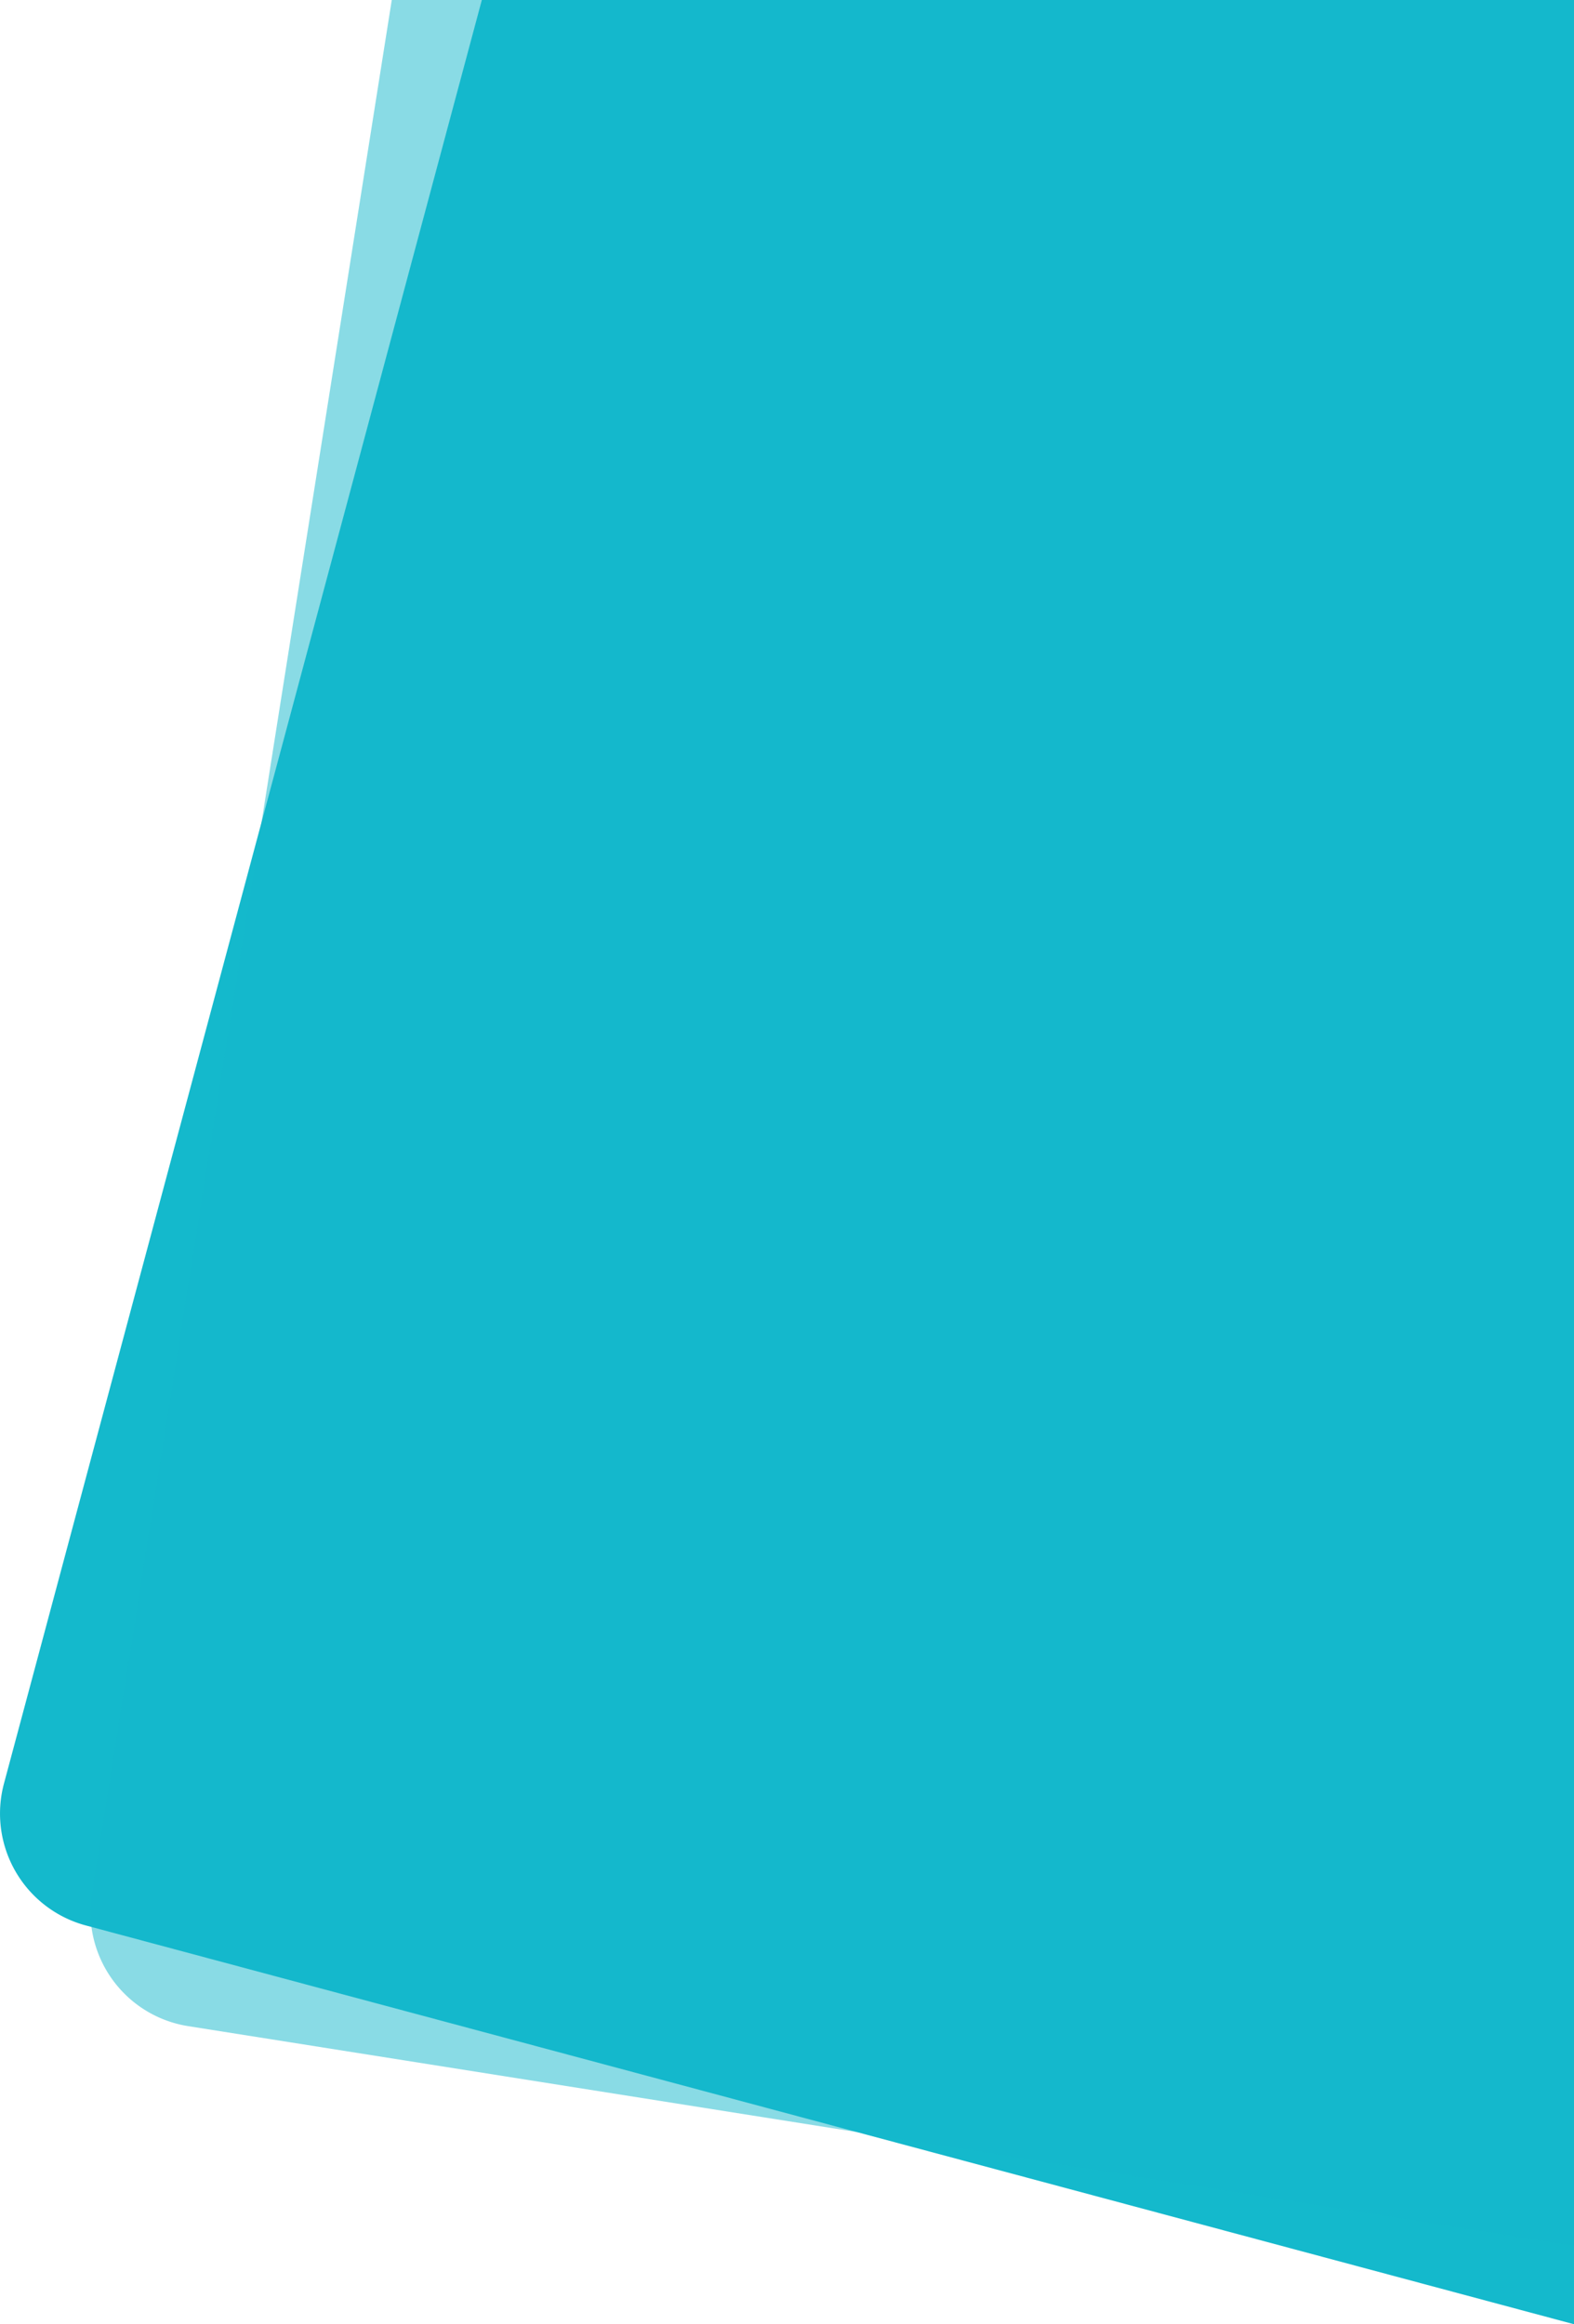 <svg xmlns="http://www.w3.org/2000/svg" width="678.781" height="1002.255" viewBox="0 0 678.781 1002.255">
  <g id="Group_666" data-name="Group 666" transform="translate(-1241.221 -0.002)">
    <path id="Subtraction_2" data-name="Subtraction 2" d="M20778,1175.257h0l-641.705-171.943a49.963,49.963,0,0,1-35.355-61.238L20307.01,173H20778Z" transform="translate(-18858 -173)" fill="#14b9cc"/>
    <path id="Subtraction_1" data-name="Subtraction 1" d="M20778,1141.368h0l-597.586-94.649a49.962,49.962,0,0,1-41.564-57.205L20268.172,173H20778Z" transform="translate(-18858 -173)" fill="#14b9cc" opacity="0.5"/>
  </g>
</svg>
